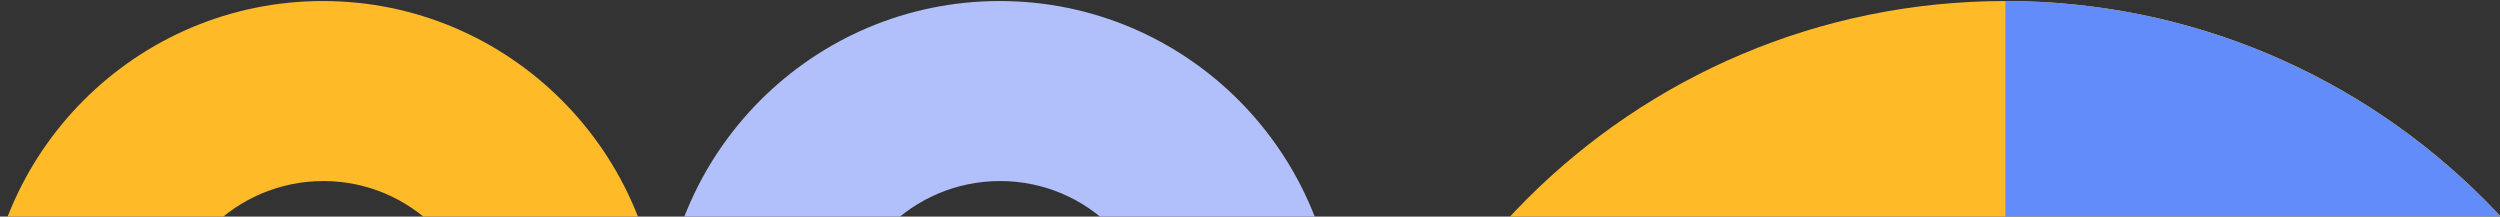 <svg version="1.1" id="Слой_1" xmlns="http://www.w3.org/2000/svg" x="0" y="0" viewBox="0 0 484.7 42" xml:space="preserve" enable-background="new 0 0 484.7 42"><rect x="0" y="0" width="484.7" height="42" fill="#333333" stroke="none"/><style>.st0{fill:#ffba27}.st3{fill:#fff}</style><path class="st0" d="M257.6 131.4h69.7c0-34 27.5-61.5 61.5-61.5s61.5 27.5 61.5 61.5H520C520 58.9 461.3.2 388.8.2S257.6 58.9 257.6 131.4"/><path d="M388.8.2V70c34 0 61.5 27.5 61.5 61.5S422.8 193 388.8 193v69.8c72.5 0 131.2-58.8 131.2-131.3C520 58.9 461.3.2 388.8.2" fill="#618cfa"/><g transform="translate(-40.135)"><defs><filter id="Adobe_OpacityMaskFilter" filterUnits="userSpaceOnUse" x="-85.6" y="-114.5" width="245.9" height="246.1"><feColorMatrix values="1 0 0 0 0 0 1 0 0 0 0 0 1 0 0 0 0 0 1 0"/></filter></defs><mask maskUnits="userSpaceOnUse" x="-85.6" y="-114.5" width="245.9" height="246.1" id="shskturetb_1_"><g filter="url(#Adobe_OpacityMaskFilter)"><path id="ov7y02rnda_1_" class="st3" d="M-85.6.2H35.2v131.5H-85.6V.2z"/></g></mask><path d="M160.3 126.4L-80.4-114.5l-5.2 5.2 240.7 240.9 5.2-5.2z" mask="url(#shskturetb_1_)" fill="#fff"/></g><g transform="translate(-50.223)"><defs><filter id="Adobe_OpacityMaskFilter_1_" filterUnits="userSpaceOnUse" x="-85.9" y="-104.1" width="245.9" height="246.1"><feColorMatrix values="1 0 0 0 0 0 1 0 0 0 0 0 1 0 0 0 0 0 1 0"/></filter></defs><mask maskUnits="userSpaceOnUse" x="-85.9" y="-104.1" width="245.9" height="246.1" id="esfc6wcn4d_1_"><g filter="url(#Adobe_OpacityMaskFilter_1_)"><path id="yn2e0pcduc_1_" class="st3" d="M-85.9.2H45.3v131.5H-85.9V.2z"/></g></mask><path d="M160 136.8L-80.7-104.1l-5.2 5.2L154.8 142l5.2-5.2z" mask="url(#esfc6wcn4d_1_)" fill="#fff"/></g><g transform="translate(-50.223)"><defs><filter id="Adobe_OpacityMaskFilter_2_" filterUnits="userSpaceOnUse" x="-96.3" y="-93.7" width="245.9" height="246.1"><feColorMatrix values="1 0 0 0 0 0 1 0 0 0 0 0 1 0 0 0 0 0 1 0"/></filter></defs><mask maskUnits="userSpaceOnUse" x="-96.3" y="-93.7" width="245.9" height="246.1" id="j4lvi8cu0f_1_"><g filter="url(#Adobe_OpacityMaskFilter_2_)"><path id="dhtwi3p32e_1_" class="st3" d="M-86.1.2H45.3v131.5H-86.1V.2z"/></g></mask><path d="M149.6 147.2L-91.1-93.7l-5.2 5.2 240.7 240.9 5.2-5.2z" mask="url(#j4lvi8cu0f_1_)" fill="#fff"/></g><g transform="translate(-50.223)"><defs><filter id="Adobe_OpacityMaskFilter_3_" filterUnits="userSpaceOnUse" x="-106.7" y="-83.3" width="245.9" height="246.1"><feColorMatrix values="1 0 0 0 0 0 1 0 0 0 0 0 1 0 0 0 0 0 1 0"/></filter></defs><mask maskUnits="userSpaceOnUse" x="-106.7" y="-83.3" width="245.9" height="246.1" id="upb6l5helh_1_"><g filter="url(#Adobe_OpacityMaskFilter_3_)"><path id="sqvb4bhj3g_1_" class="st3" d="M-86.1.2H45.3v131.5H-86.1V.2z"/></g></mask><path d="M139.2 157.6L-101.5-83.3l-5.2 5.2 240.7 241 5.2-5.3z" mask="url(#upb6l5helh_1_)" fill="#fff"/></g><g transform="translate(-50.223)"><defs><filter id="Adobe_OpacityMaskFilter_4_" filterUnits="userSpaceOnUse" x="-117.1" y="-72.9" width="245.9" height="246.1"><feColorMatrix values="1 0 0 0 0 0 1 0 0 0 0 0 1 0 0 0 0 0 1 0"/></filter></defs><mask maskUnits="userSpaceOnUse" x="-117.1" y="-72.9" width="245.9" height="246.1" id="_x38_3yxyc21vj_1_"><g filter="url(#Adobe_OpacityMaskFilter_4_)"><path id="_x38_ziiq0xusi_1_" class="st3" d="M-86.1.2H45.3v131.5H-86.1V.2z"/></g></mask><path d="M128.8 168L-111.9-72.9l-5.2 5.2 240.7 240.9 5.2-5.2z" mask="url(#_x38_3yxyc21vj_1_)" fill="#fff"/></g><g transform="translate(-50.223)"><defs><filter id="Adobe_OpacityMaskFilter_5_" filterUnits="userSpaceOnUse" x="-127.5" y="-62.5" width="245.9" height="246.1"><feColorMatrix values="1 0 0 0 0 0 1 0 0 0 0 0 1 0 0 0 0 0 1 0"/></filter></defs><mask maskUnits="userSpaceOnUse" x="-127.5" y="-62.5" width="245.9" height="246.1" id="q2rorciiyl_1_"><g filter="url(#Adobe_OpacityMaskFilter_5_)"><path id="_x36_1shschtpk_1_" class="st3" d="M-86.1.2H45.3v131.5H-86.1V.2z"/></g></mask><path d="M118.4 178.4L-122.3-62.5l-5.2 5.2 240.7 240.9 5.2-5.2z" mask="url(#q2rorciiyl_1_)" fill="#fff"/></g><g transform="translate(-50.223)"><defs><filter id="Adobe_OpacityMaskFilter_6_" filterUnits="userSpaceOnUse" x="-137.9" y="-52.1" width="245.9" height="246.1"><feColorMatrix values="1 0 0 0 0 0 1 0 0 0 0 0 1 0 0 0 0 0 1 0"/></filter></defs><mask maskUnits="userSpaceOnUse" x="-137.9" y="-52.1" width="245.9" height="246.1" id="_x39_0xr8bav1n_1_"><g filter="url(#Adobe_OpacityMaskFilter_6_)"><path id="pdi64iq56m_1_" class="st3" d="M-86.1.2H45.3v131.5H-86.1V.2z"/></g></mask><path d="M108 188.8L-132.7-52.1l-5.2 5.2L102.8 194l5.2-5.2z" mask="url(#_x39_0xr8bav1n_1_)" fill="#fff"/></g><g transform="translate(-50.223)"><defs><filter id="Adobe_OpacityMaskFilter_7_" filterUnits="userSpaceOnUse" x="-148.3" y="-41.7" width="245.9" height="246.1"><feColorMatrix values="1 0 0 0 0 0 1 0 0 0 0 0 1 0 0 0 0 0 1 0"/></filter></defs><mask maskUnits="userSpaceOnUse" x="-148.3" y="-41.7" width="245.9" height="246.1" id="wz2fedocdp_1_"><g filter="url(#Adobe_OpacityMaskFilter_7_)"><path id="k4kzn1kpgo_1_" class="st3" d="M-86.1.2H45.3v131.5H-86.1V.2z"/></g></mask><path d="M97.7 199.2L-143-41.7l-5.2 5.2L92.4 204.4l5.3-5.2z" mask="url(#wz2fedocdp_1_)" fill="#fff"/></g><g transform="translate(-50.223)"><defs><filter id="Adobe_OpacityMaskFilter_8_" filterUnits="userSpaceOnUse" x="-158.7" y="-31.3" width="245.9" height="246.1"><feColorMatrix values="1 0 0 0 0 0 1 0 0 0 0 0 1 0 0 0 0 0 1 0"/></filter></defs><mask maskUnits="userSpaceOnUse" x="-158.7" y="-31.3" width="245.9" height="246.1" id="l3e74t9jhr_1_"><g filter="url(#Adobe_OpacityMaskFilter_8_)"><path id="z913i3pgqq_1_" class="st3" d="M-86.1.2H45.3v131.5H-86.1V.2z"/></g></mask><path d="M87.3 209.6L-153.4-31.3l-5.2 5.2L82 214.8l5.3-5.2z" mask="url(#l3e74t9jhr_1_)" fill="#fff"/></g><g transform="translate(-50.223)"><defs><filter id="Adobe_OpacityMaskFilter_9_" filterUnits="userSpaceOnUse" x="-169.1" y="-20.9" width="245.9" height="246.1"><feColorMatrix values="1 0 0 0 0 0 1 0 0 0 0 0 1 0 0 0 0 0 1 0"/></filter></defs><mask maskUnits="userSpaceOnUse" x="-169.1" y="-20.9" width="245.9" height="246.1" id="guep5a4hbt_1_"><g filter="url(#Adobe_OpacityMaskFilter_9_)"><path id="cbrei5rb0s_1_" class="st3" d="M-86.1.2H45.3v131.5H-86.1V.2z"/></g></mask><path d="M76.9 220L-163.8-20.9l-5.2 5.2L71.6 225.2l5.3-5.2z" mask="url(#guep5a4hbt_1_)" fill="#fff"/></g><g transform="translate(-50.223)"><defs><filter id="Adobe_OpacityMaskFilter_10_" filterUnits="userSpaceOnUse" x="-179.5" y="-10.5" width="245.9" height="246.1"><feColorMatrix values="1 0 0 0 0 0 1 0 0 0 0 0 1 0 0 0 0 0 1 0"/></filter></defs><mask maskUnits="userSpaceOnUse" x="-179.5" y="-10.5" width="245.9" height="246.1" id="jo2u3o3rfv_1_"><g filter="url(#Adobe_OpacityMaskFilter_10_)"><path id="l4omutk0su_1_" class="st3" d="M-86.1.2H45.3v131.5H-86.1V.2z"/></g></mask><path d="M66.5 230.4L-174.2-10.5l-5.2 5.2L61.2 235.6l5.3-5.2z" mask="url(#jo2u3o3rfv_1_)" fill="#fff"/></g><g transform="translate(-50.223)"><defs><filter id="Adobe_OpacityMaskFilter_11_" filterUnits="userSpaceOnUse" x="-189.8" y="-.1" width="245.9" height="246.1"><feColorMatrix values="1 0 0 0 0 0 1 0 0 0 0 0 1 0 0 0 0 0 1 0"/></filter></defs><mask maskUnits="userSpaceOnUse" x="-189.8" y="-.1" width="245.9" height="246.1" id="_x37_vzfzd6dxx_1_"><g filter="url(#Adobe_OpacityMaskFilter_11_)"><path id="xcdmexynfw_1_" class="st3" d="M-86.1.2H45.3v131.5H-86.1V.2z"/></g></mask><path d="M56.1 240.8L-184.6-.1l-5.2 5.2L50.9 246l5.2-5.2z" mask="url(#_x37_vzfzd6dxx_1_)" fill="#fff"/></g><g transform="translate(-50.223 10.095)"><defs><filter id="Adobe_OpacityMaskFilter_12_" filterUnits="userSpaceOnUse" x="-200.2" y=".2" width="245.9" height="246.1"><feColorMatrix values="1 0 0 0 0 0 1 0 0 0 0 0 1 0 0 0 0 0 1 0"/></filter></defs><mask maskUnits="userSpaceOnUse" x="-200.2" y=".2" width="245.9" height="246.1" id="s6la8gxtiz_1_"><g filter="url(#Adobe_OpacityMaskFilter_12_)"><path id="_x32_tczpnw0jy_1_" class="st3" d="M-86.1.2H45.3v121.4H-86.1V.2z"/></g></mask><path d="M45.7 241.1L-195 .2l-5.2 5.2L40.5 246.3l5.2-5.2z" mask="url(#s6la8gxtiz_1_)" fill="#fff"/></g><path class="st0" d="M31.9 65.9c0-17 13.8-30.8 30.8-30.8s30.7 13.8 30.7 30.8-13.8 30.8-30.8 30.8-30.7-13.8-30.7-30.8m30.7 65.8c36.2 0 65.6-29.4 65.6-65.7S98.8.2 62.6.2C26.4.2-3 29.6-3 65.9s29.4 65.8 65.6 65.8"/><path d="M163.1 65.9c0-17 13.8-30.8 30.8-30.8s30.7 13.8 30.7 30.8-13.8 30.8-30.7 30.8c-17.1 0-30.8-13.8-30.8-30.8m30.7 65.8c36.2 0 65.6-29.4 65.6-65.7S230.1.2 193.8.2c-36.2 0-65.6 29.4-65.6 65.7s29.4 65.8 65.6 65.8" fill="#b1c0fa"/></svg>
